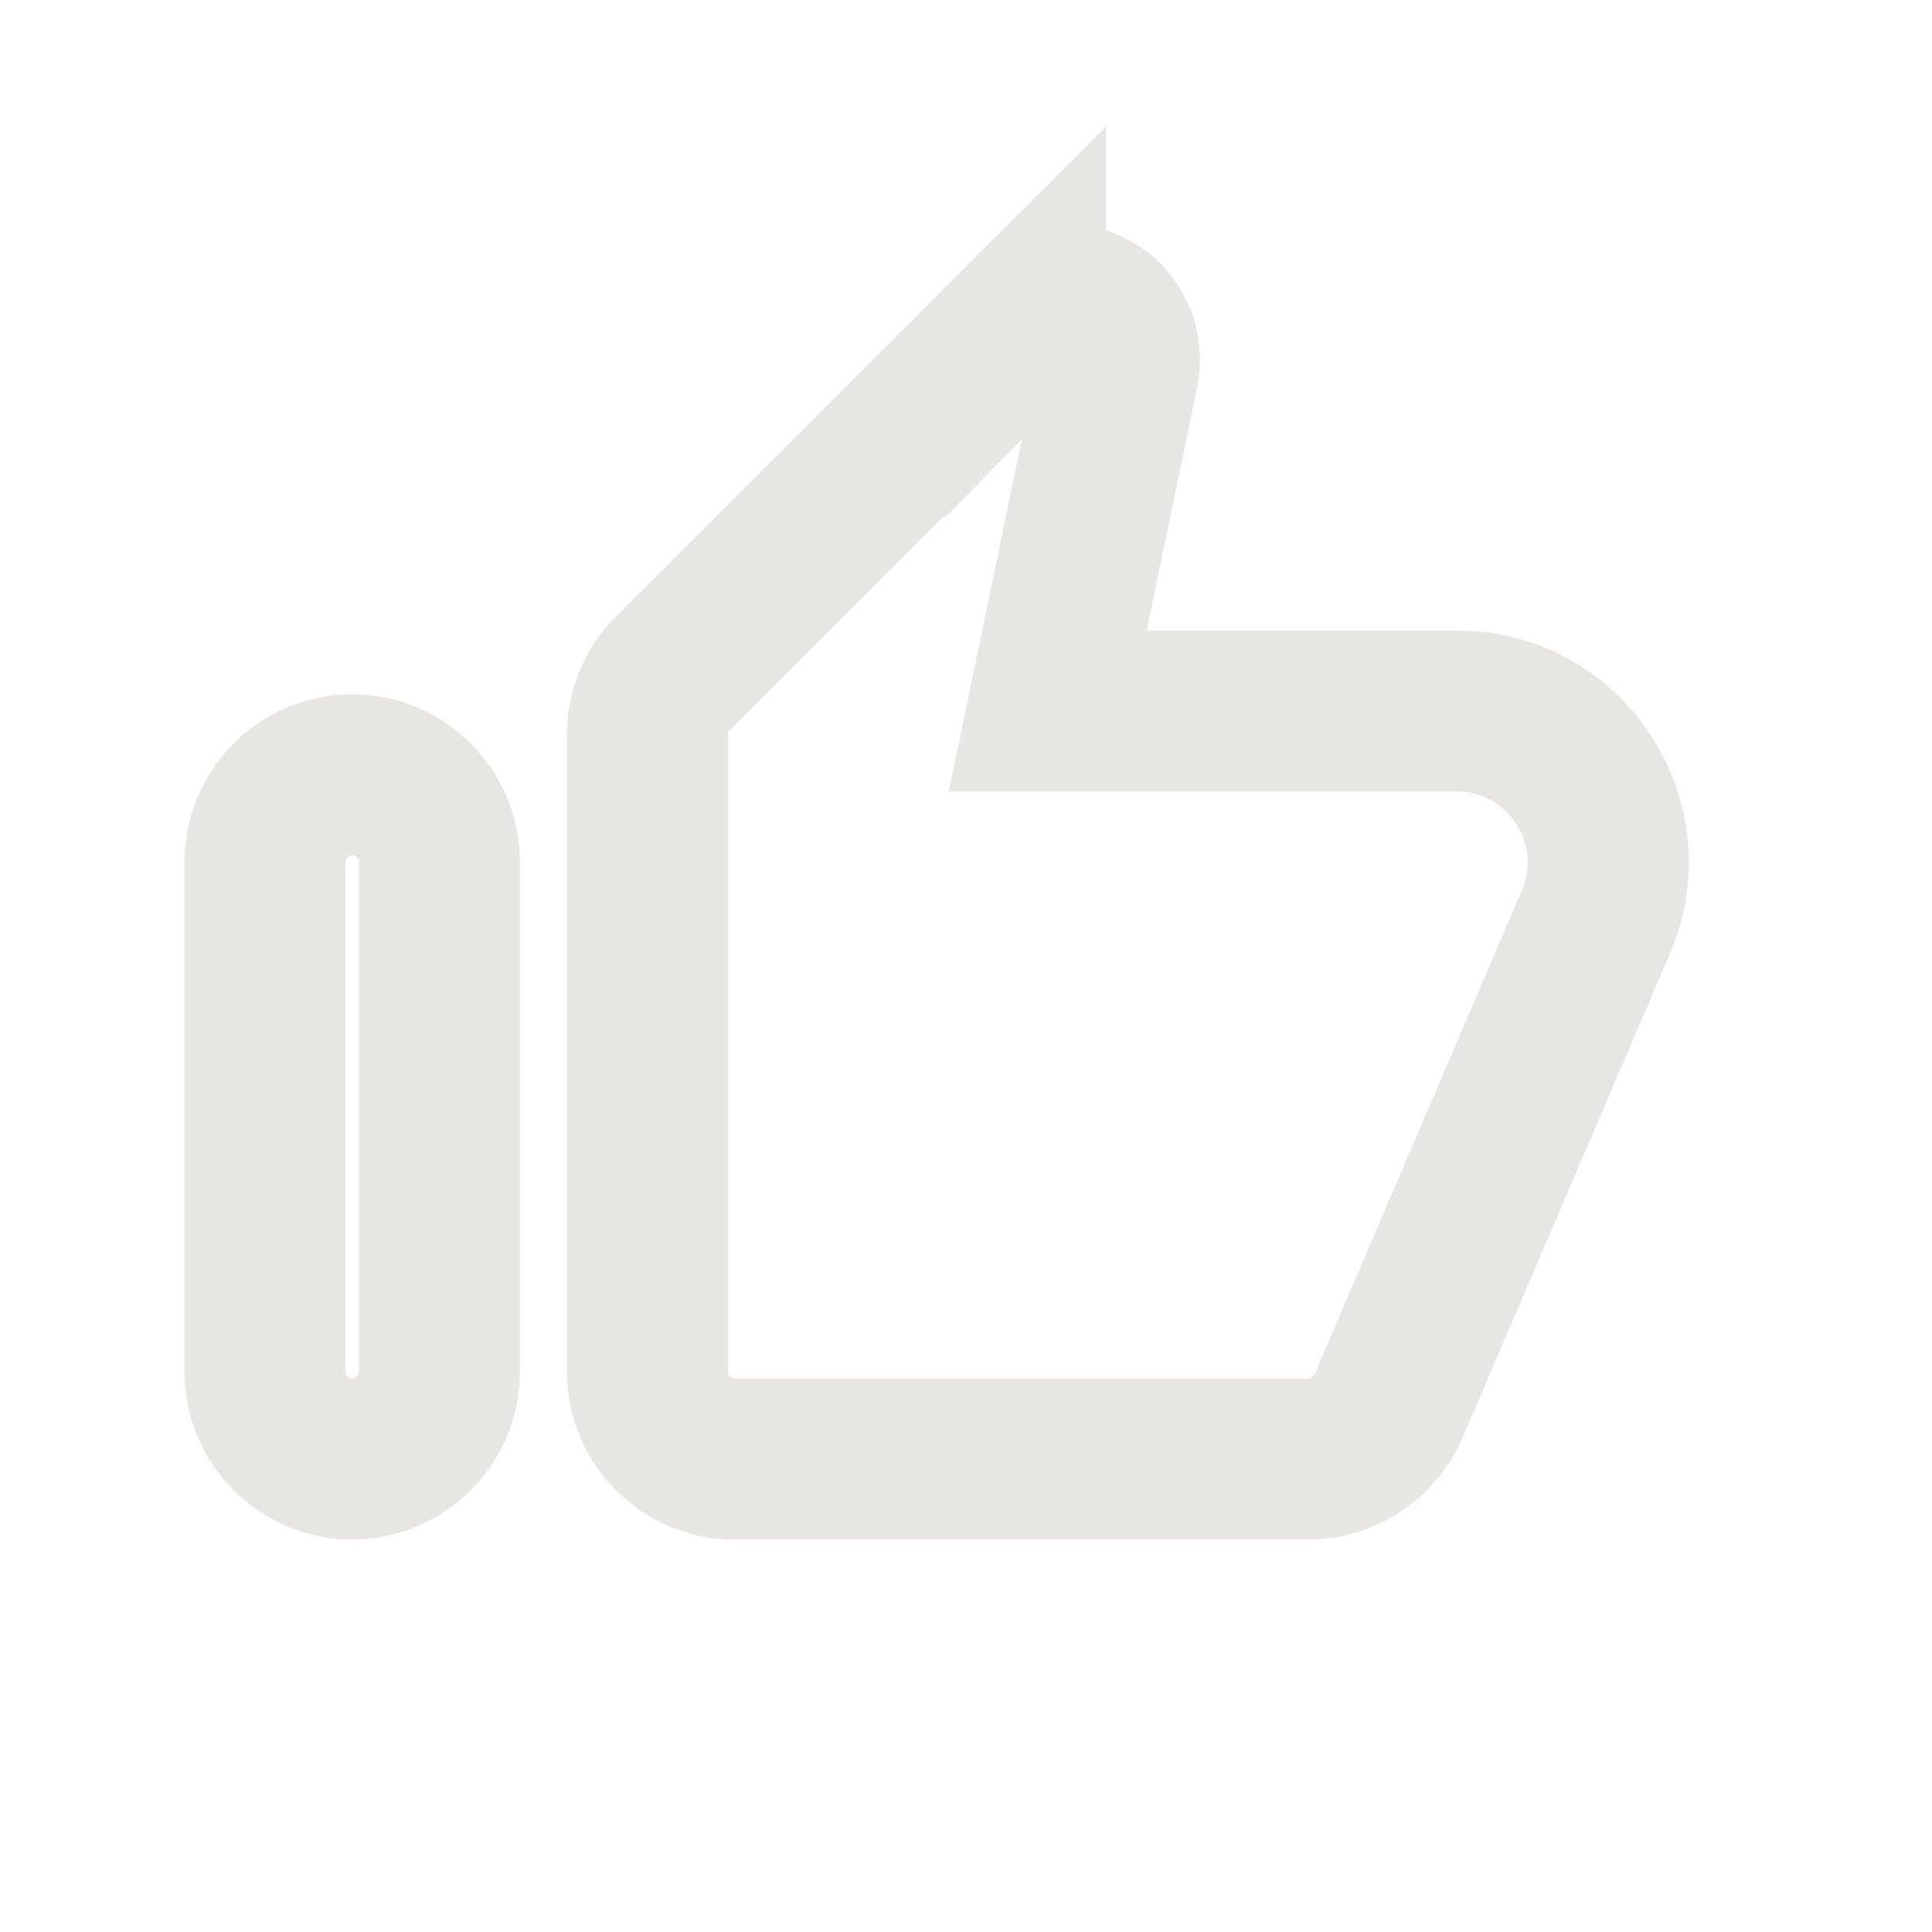 <svg width="24" height="24" viewBox="0 0 24 24" fill="none" xmlns="http://www.w3.org/2000/svg">
<path fill-rule="evenodd" clip-rule="evenodd" d="M11.74 6.399V6.427L12.694 5.457L12.161 8.029L11.786 9.833H18.102C18.722 9.833 19.15 10.468 18.91 11.049C18.909 11.052 18.907 11.055 18.906 11.058L16.331 17.069C16.312 17.108 16.276 17.125 16.25 17.125H9.125C9.107 17.125 9.086 17.118 9.067 17.099C9.048 17.08 9.042 17.06 9.042 17.042V9.133C9.042 9.121 9.044 9.109 9.049 9.098C9.053 9.087 9.058 9.08 9.061 9.077L11.74 6.399ZM14.244 7.833H18.102C20.15 7.833 21.533 9.912 20.764 11.798L20.763 11.803L20.752 11.829C20.751 11.831 20.75 11.834 20.748 11.836L20.712 11.923L20.71 11.925L18.184 17.823L18.182 17.828L18.163 17.871C17.831 18.626 17.084 19.125 16.25 19.125H9.125C7.978 19.125 7.042 18.189 7.042 17.042V9.133C7.042 8.582 7.259 8.051 7.647 7.663L12.03 3.28C12.03 3.28 12.031 3.28 12.031 3.28C12.037 3.273 12.044 3.267 12.05 3.26L13.74 1.57V2.861C13.982 2.939 14.21 3.073 14.404 3.263L14.409 3.268L14.414 3.273C14.816 3.677 14.982 4.247 14.873 4.801C14.873 4.8 14.873 4.8 14.873 4.801L13.892 4.608L14.873 4.802C14.873 4.802 14.873 4.801 14.873 4.801C14.873 4.801 14.872 4.804 14.872 4.806L14.871 4.813L14.244 7.833ZM4.317 10.651C4.298 10.67 4.292 10.69 4.292 10.708V17.042C4.292 17.06 4.298 17.08 4.317 17.099C4.336 17.118 4.357 17.125 4.375 17.125C4.393 17.125 4.414 17.118 4.433 17.099C4.452 17.08 4.458 17.06 4.458 17.042V10.708C4.458 10.69 4.452 10.67 4.433 10.651C4.414 10.632 4.393 10.625 4.375 10.625C4.357 10.625 4.336 10.632 4.317 10.651ZM2.292 10.708C2.292 9.561 3.228 8.625 4.375 8.625C5.522 8.625 6.458 9.561 6.458 10.708V17.042C6.458 18.189 5.522 19.125 4.375 19.125C3.228 19.125 2.292 18.189 2.292 17.042V10.708Z" fill="#E8E6E3"/>
</svg>
